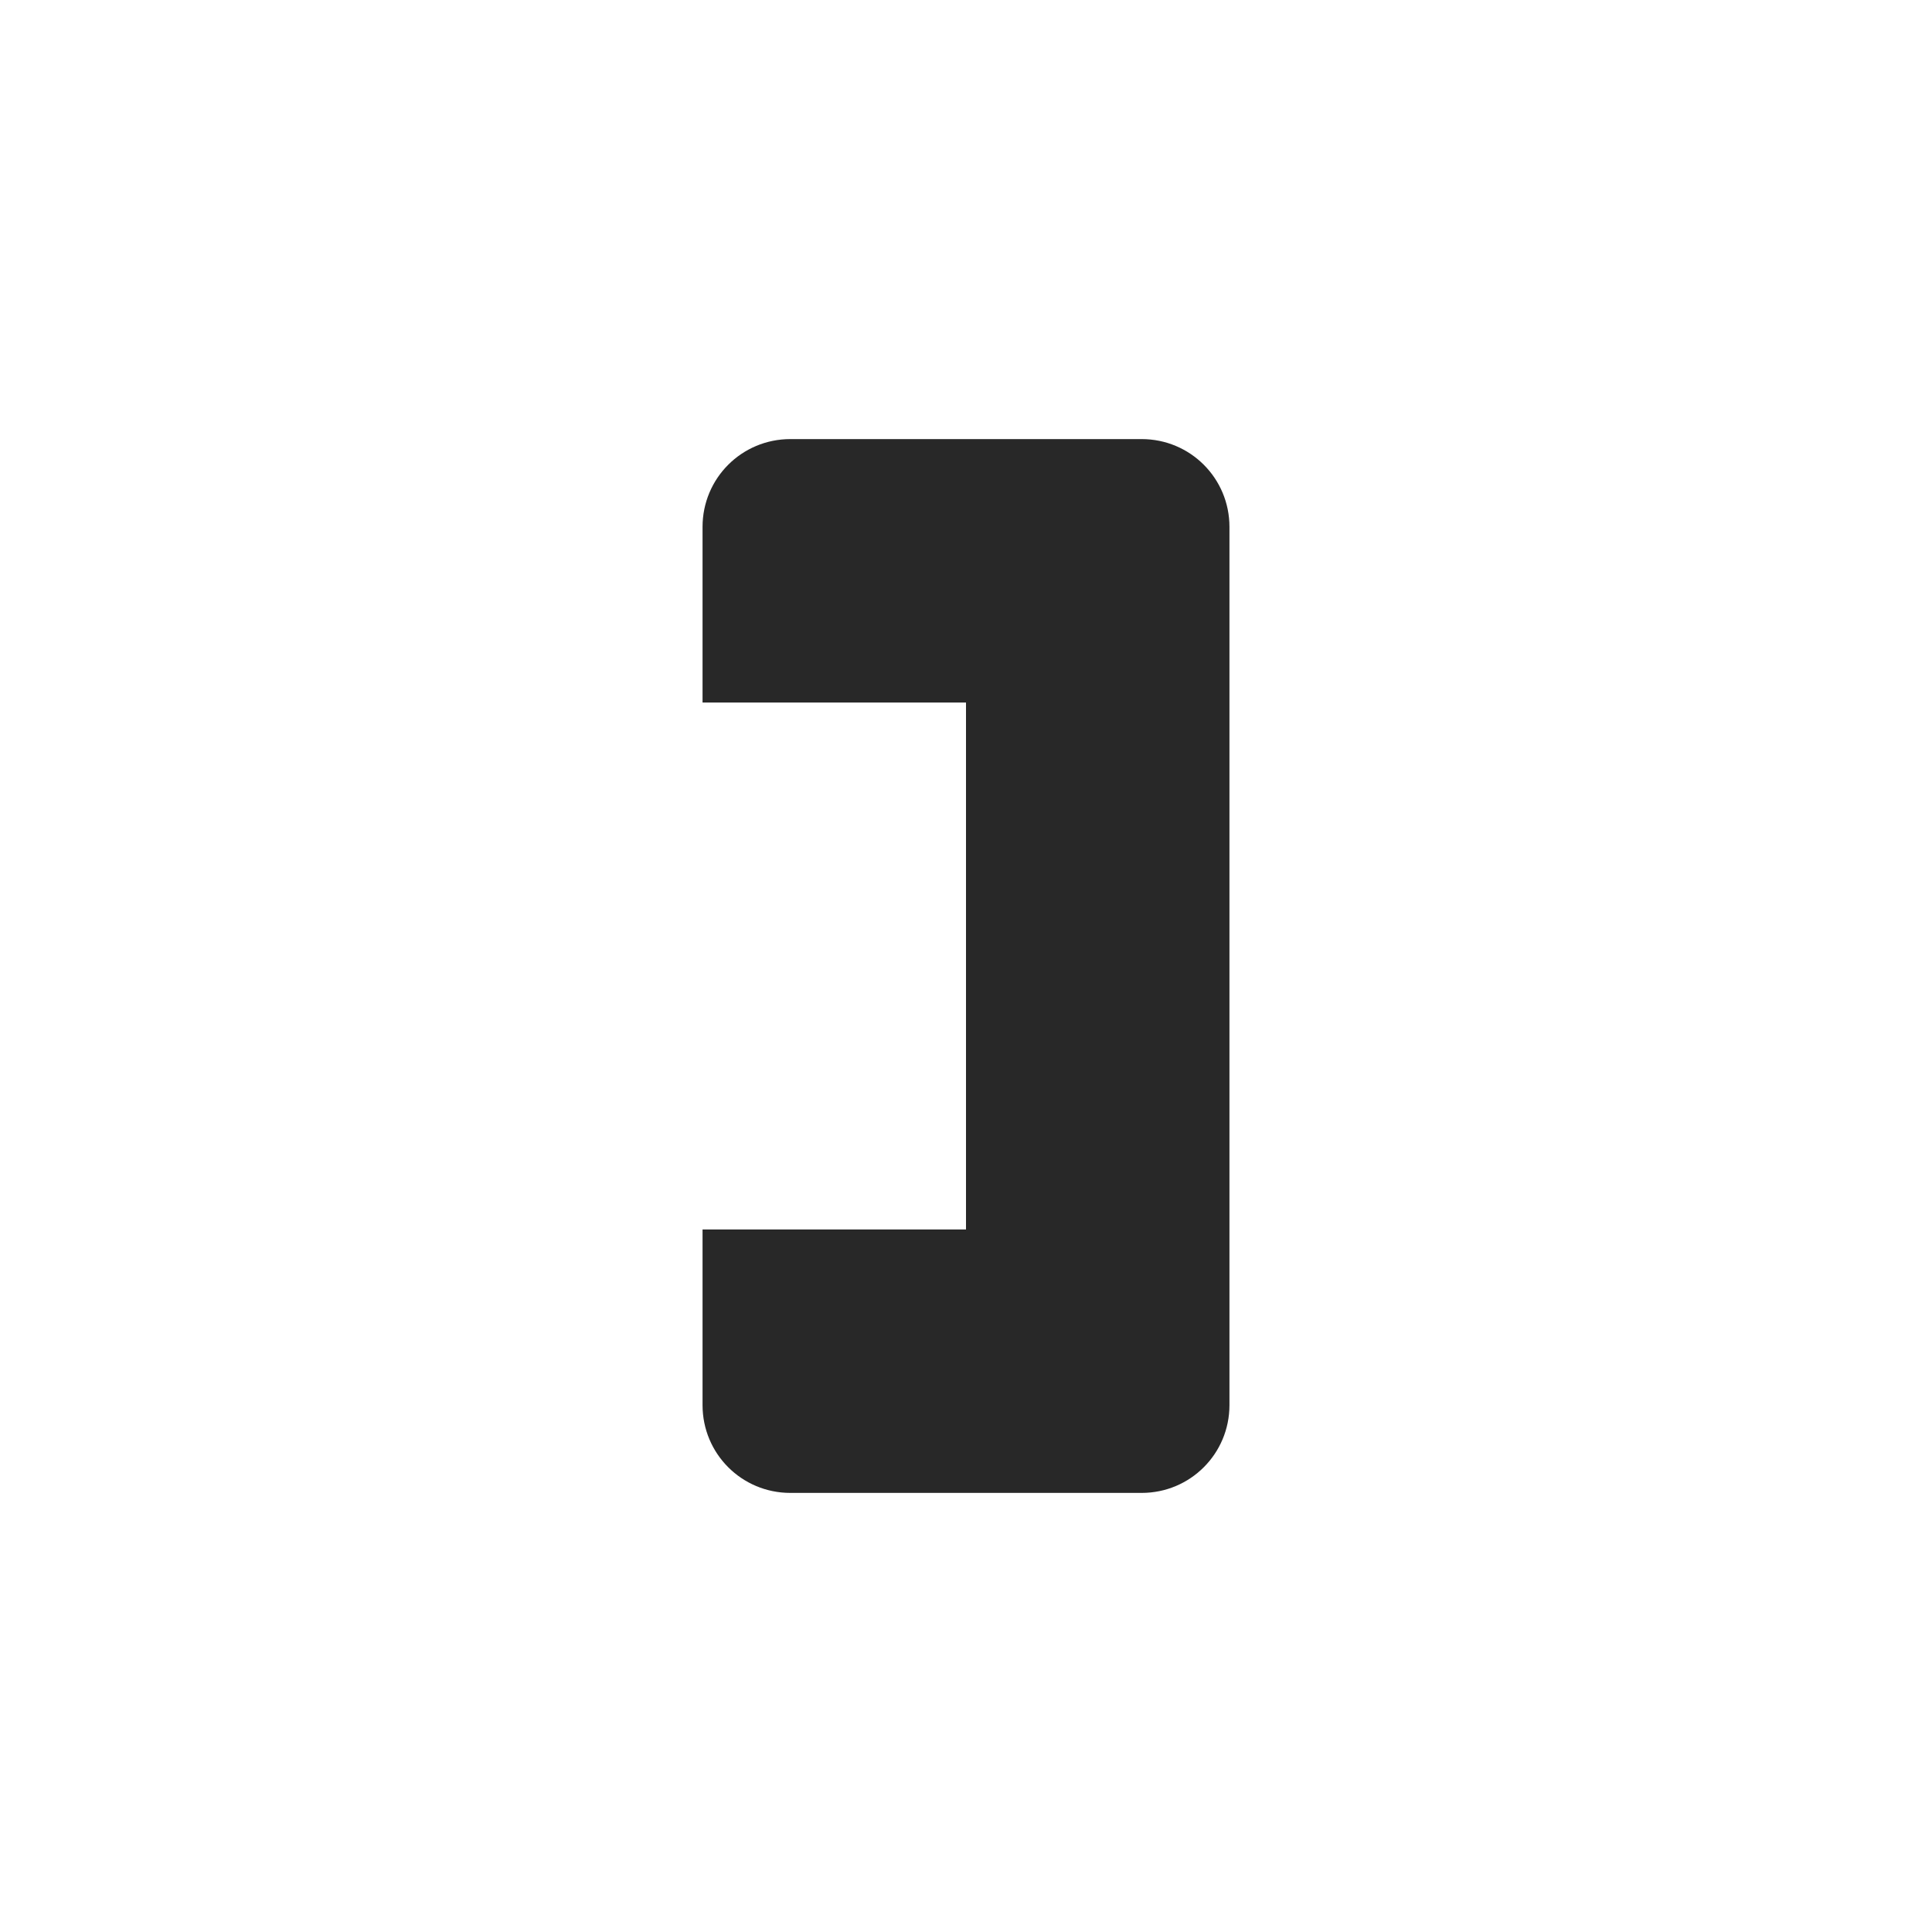 <svg width="22" height="22" version="1.1" xmlns="http://www.w3.org/2000/svg">
  <defs>
    <style id="current-color-scheme" type="text/css">.ColorScheme-Text { color:#282828; } .ColorScheme-Highlight { color:#458588; }</style>
  </defs>
  <path class="ColorScheme-Text" d="m13 17c0.554 0 1-0.446 1-1v-10c0-0.554-0.446-1-1-1h-4c-0.554 0-1 0.446-1 1v2h3v6h-3v2c0 0.554 0.446 1 1 1z" fill="currentColor"/>
</svg>
